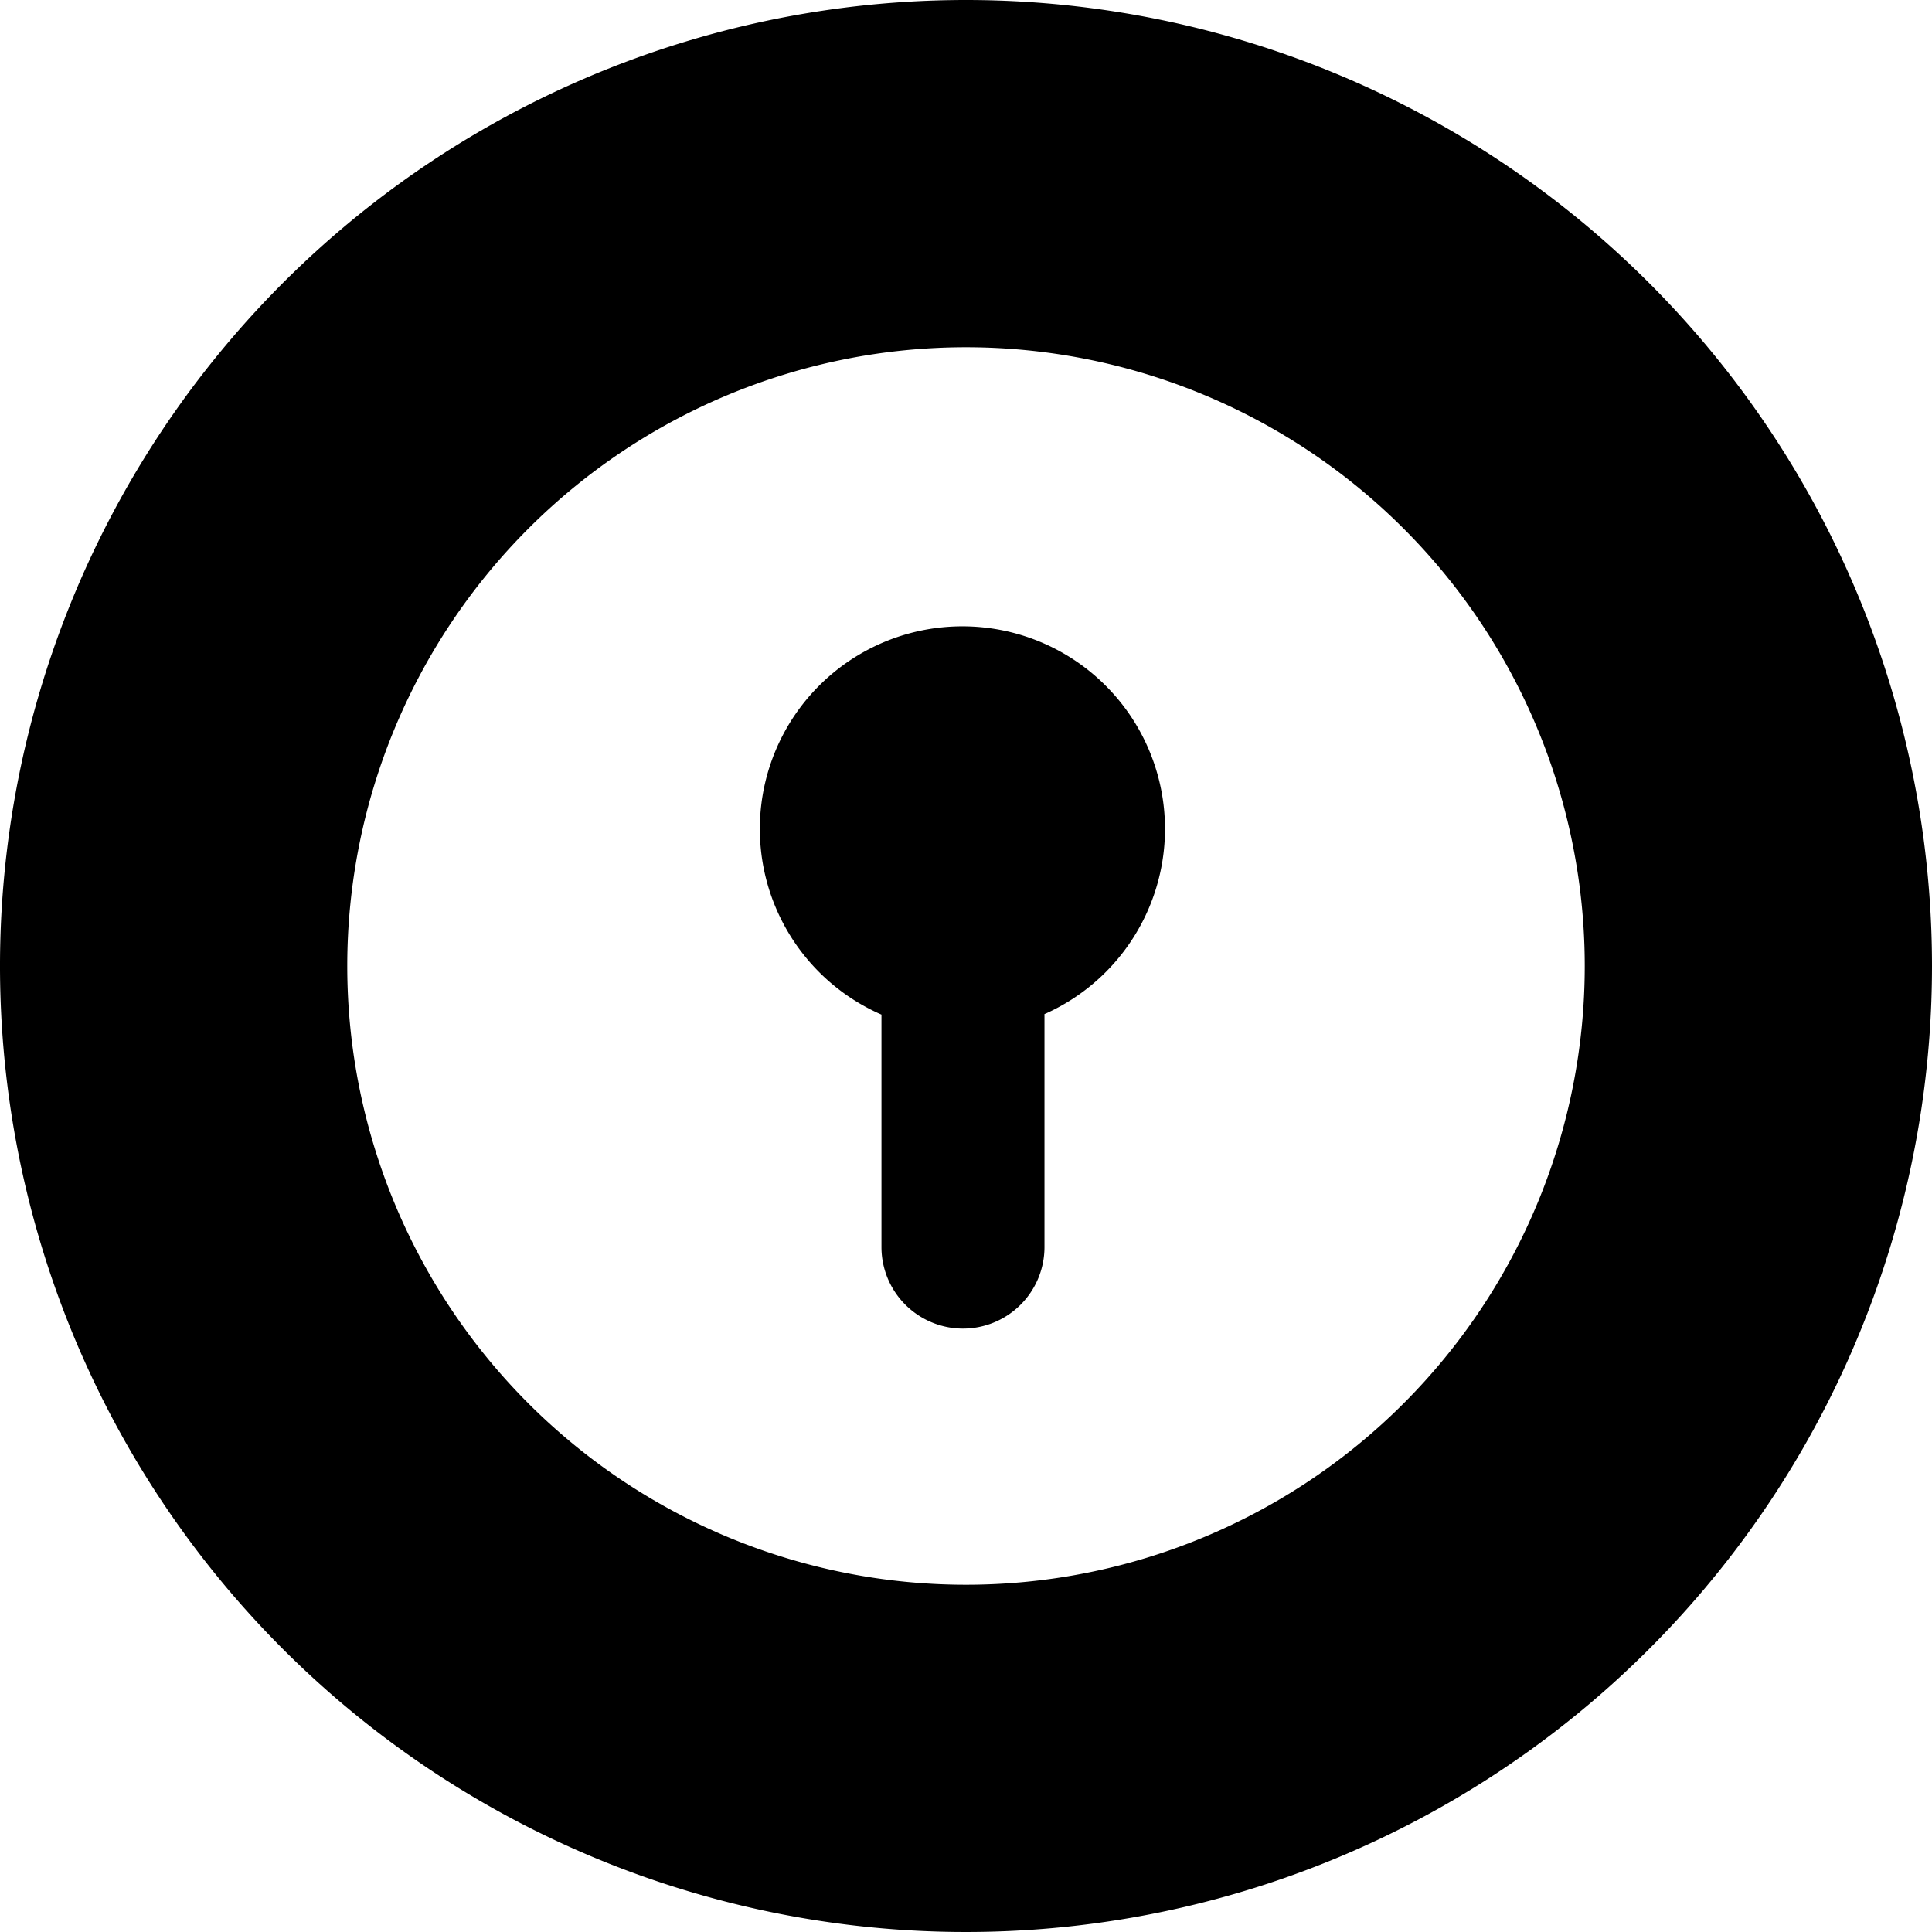 <svg xmlns="http://www.w3.org/2000/svg" width="100%" height="100%" viewBox="0 0 264.66 264.66"><path d="M217.09,132.33a84.76,84.76,0,1,1-84.76-84.76A84.76,84.76,0,0,1,217.09,132.33Z"  fill="none"/><path d="M264.66,132.33A132.33,132.33,0,1,1,132.33,0,132.33,132.33,0,0,1,264.66,132.33ZM132.33,47.57a84.76,84.76,0,1,0,84.76,84.76A84.76,84.76,0,0,0,132.33,47.57Zm-28.24,66A27.75,27.75,0,1,0,131.84,85.8,27.74,27.74,0,0,0,104.09,113.55Zm27.82,14.54h0a11.17,11.17,0,0,0-11.16,11.17v31.6A11.17,11.17,0,0,0,131.91,182h0a11.17,11.17,0,0,0,11.17-11.17v-31.6A11.17,11.17,0,0,0,131.91,128.09Z" /></svg>